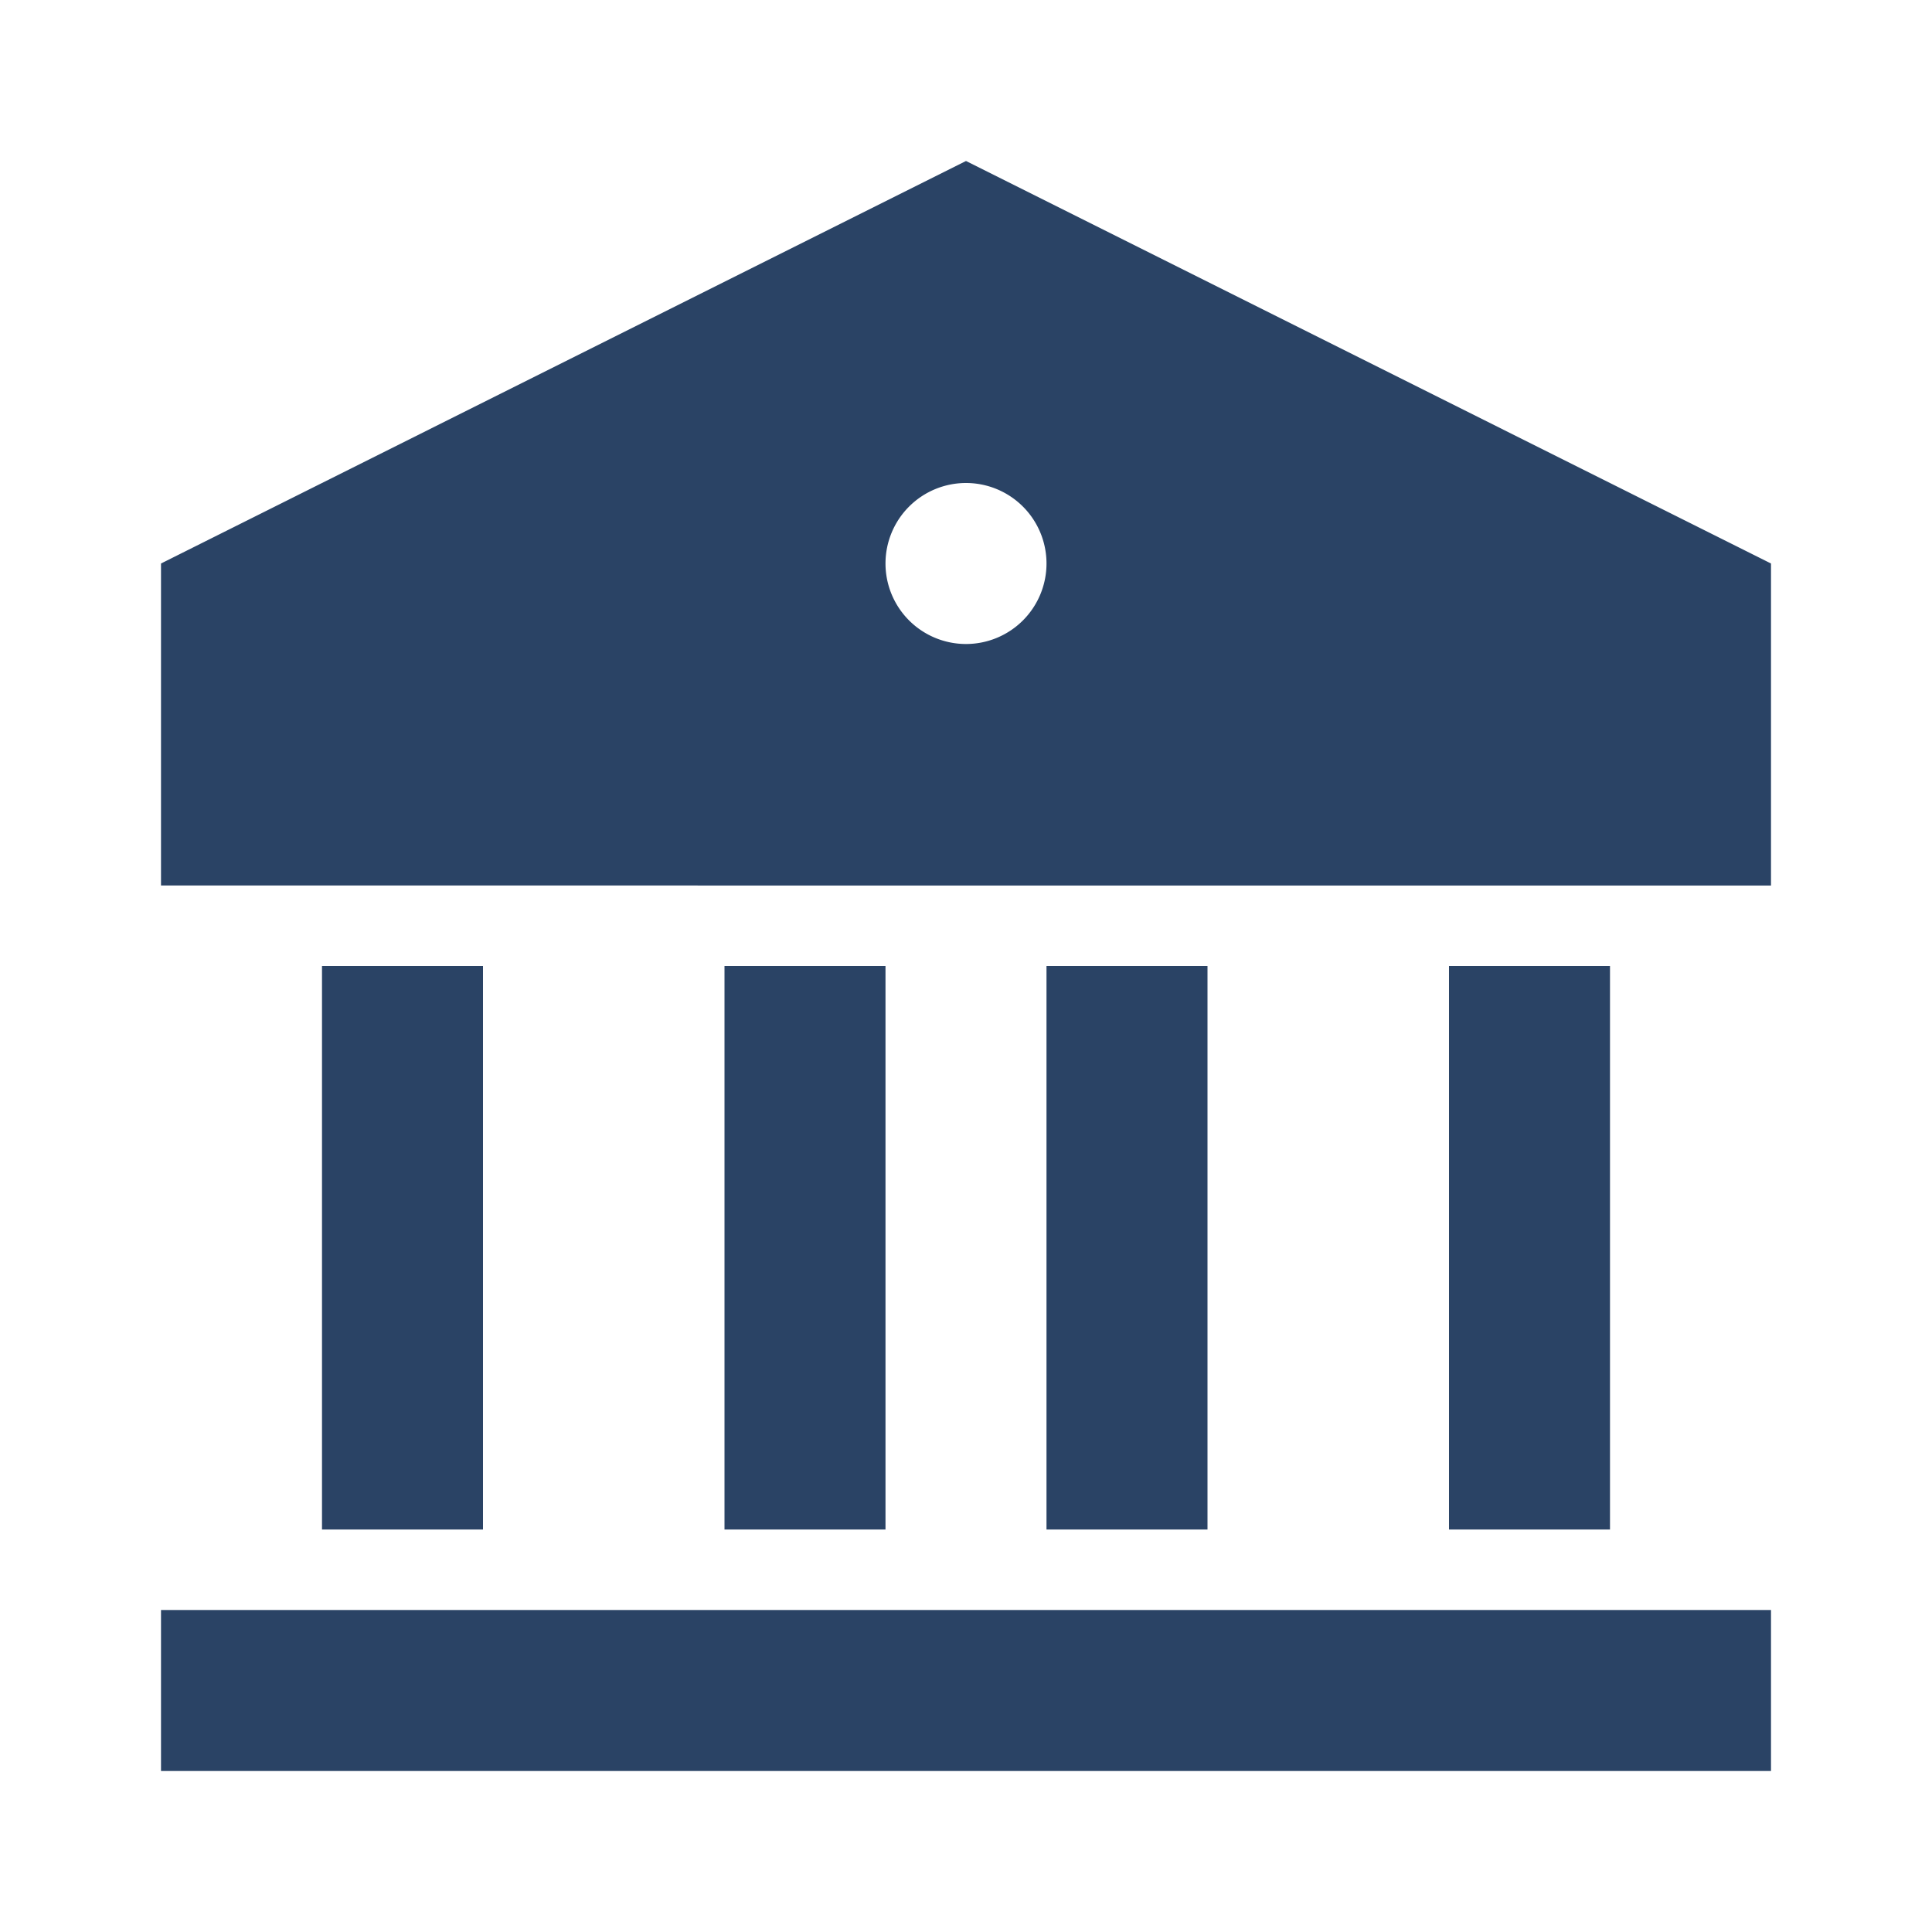 <svg xmlns="http://www.w3.org/2000/svg" width="24" height="24" viewBox="0 0 24 24"><defs><style>.a{fill:none;}.b{fill:#2a4365;}</style></defs><path class="a" d="M0,0H24V24H0Z"/><path class="b" d="M2,20H22v2H2Zm2-8H6v7H4Zm5,0h2v7H9Zm4,0h2v7H13Zm5,0h2v7H18ZM2,7,12,2,22,7v4H2ZM12,8a1,1,0,1,0-1-1A1,1,0,0,0,12,8Z"/></svg>